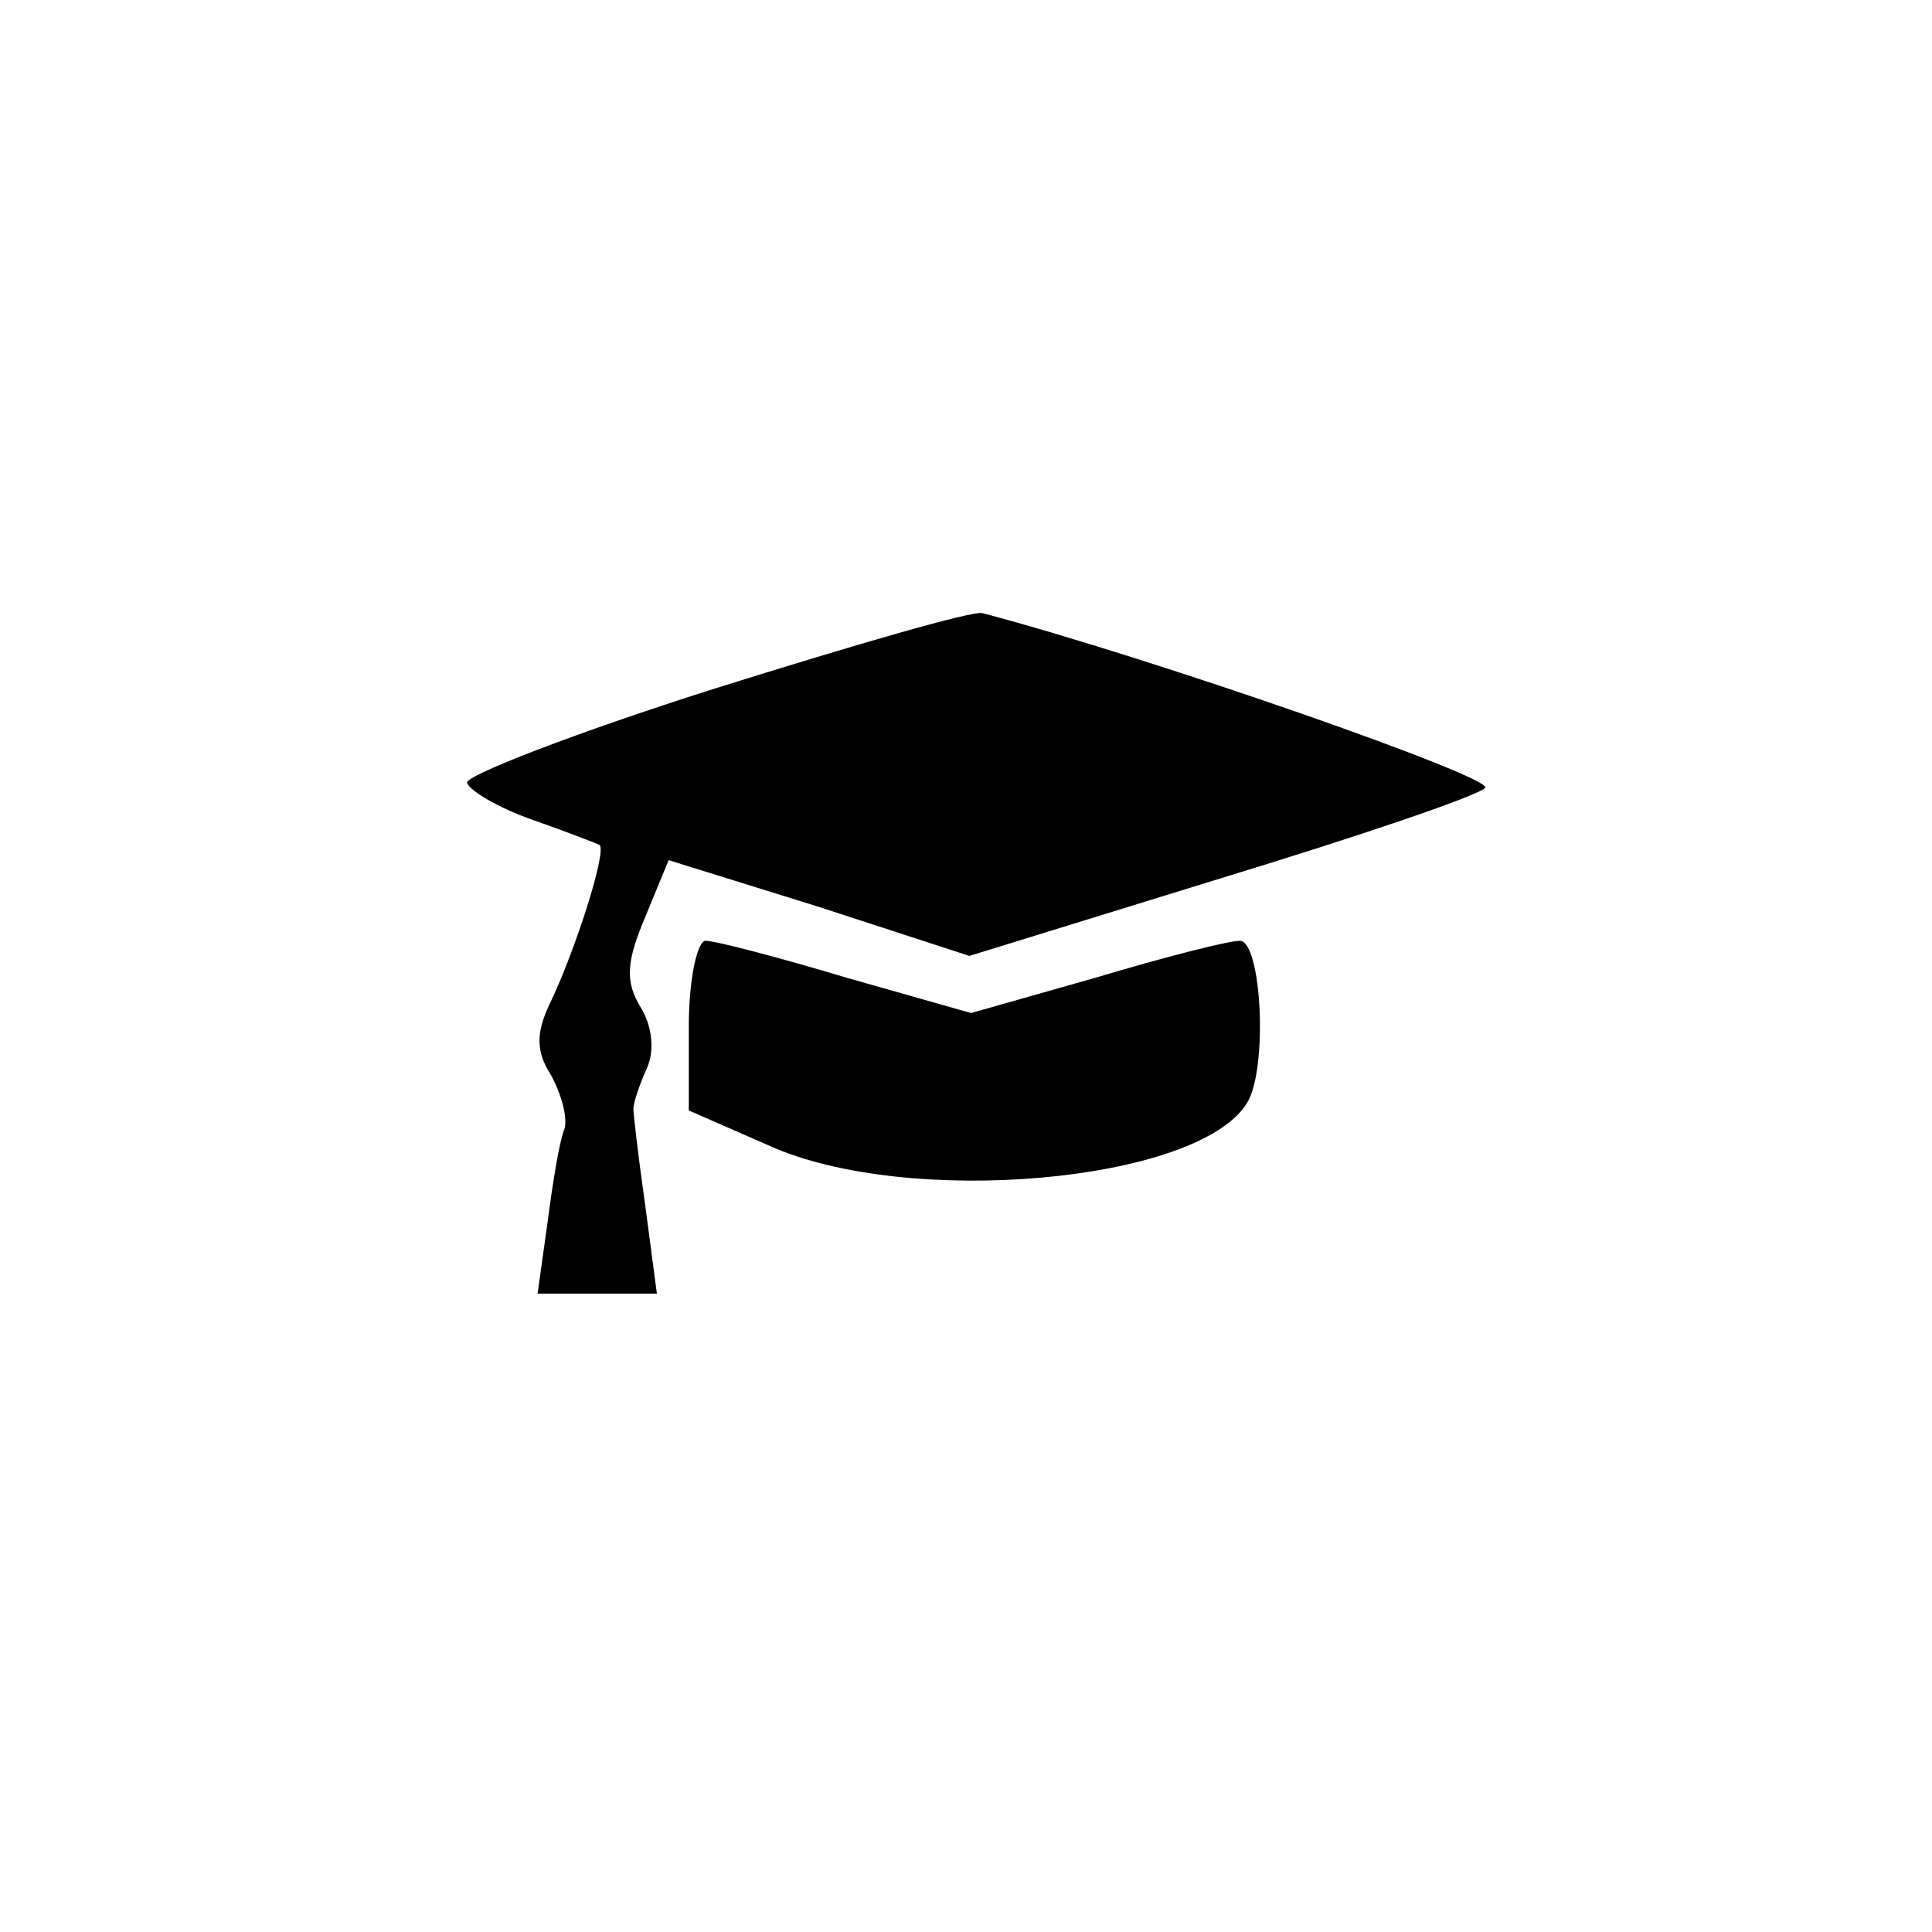 <?xml version="1.0" standalone="no"?>
<!DOCTYPE svg PUBLIC "-//W3C//DTD SVG 20010904//EN"
 "http://www.w3.org/TR/2001/REC-SVG-20010904/DTD/svg10.dtd">
<svg version="1.0" xmlns="http://www.w3.org/2000/svg"
 width="115pt" height="115pt" viewBox="0 0 115 115"
 preserveAspectRatio="xMidYMid meet">
<g transform="translate(0,115) scale(0.1,-0.1)"
fill="#000000" stroke="none">
<path d="M425 740 c-82 -26 -149 -52 -147 -56 2 -5 19 -15 39 -22 20 -7 38
-14 40 -15 4 -5 -15 -64 -30 -95 -8 -17 -8 -28 1 -42 6 -11 10 -25 8 -32 -3
-7 -7 -32 -10 -55 l-6 -43 35 0 36 0 -7 53 c-4 28 -7 54 -7 57 0 3 3 13 8 24
5 11 3 26 -4 37 -9 15 -8 27 3 53 l14 34 90 -28 89 -29 149 46 c82 25 153 49
158 54 6 6 -197 77 -299 104 -5 2 -77 -19 -160 -45z"/>
<path d="M410 539 l0 -50 48 -21 c82 -37 254 -22 284 25 13 20 9 97 -4 97 -7
0 -46 -10 -86 -22 l-74 -21 -74 21 c-40 12 -78 22 -84 22 -5 0 -10 -23 -10
-51z"/>
</g>
</svg>
